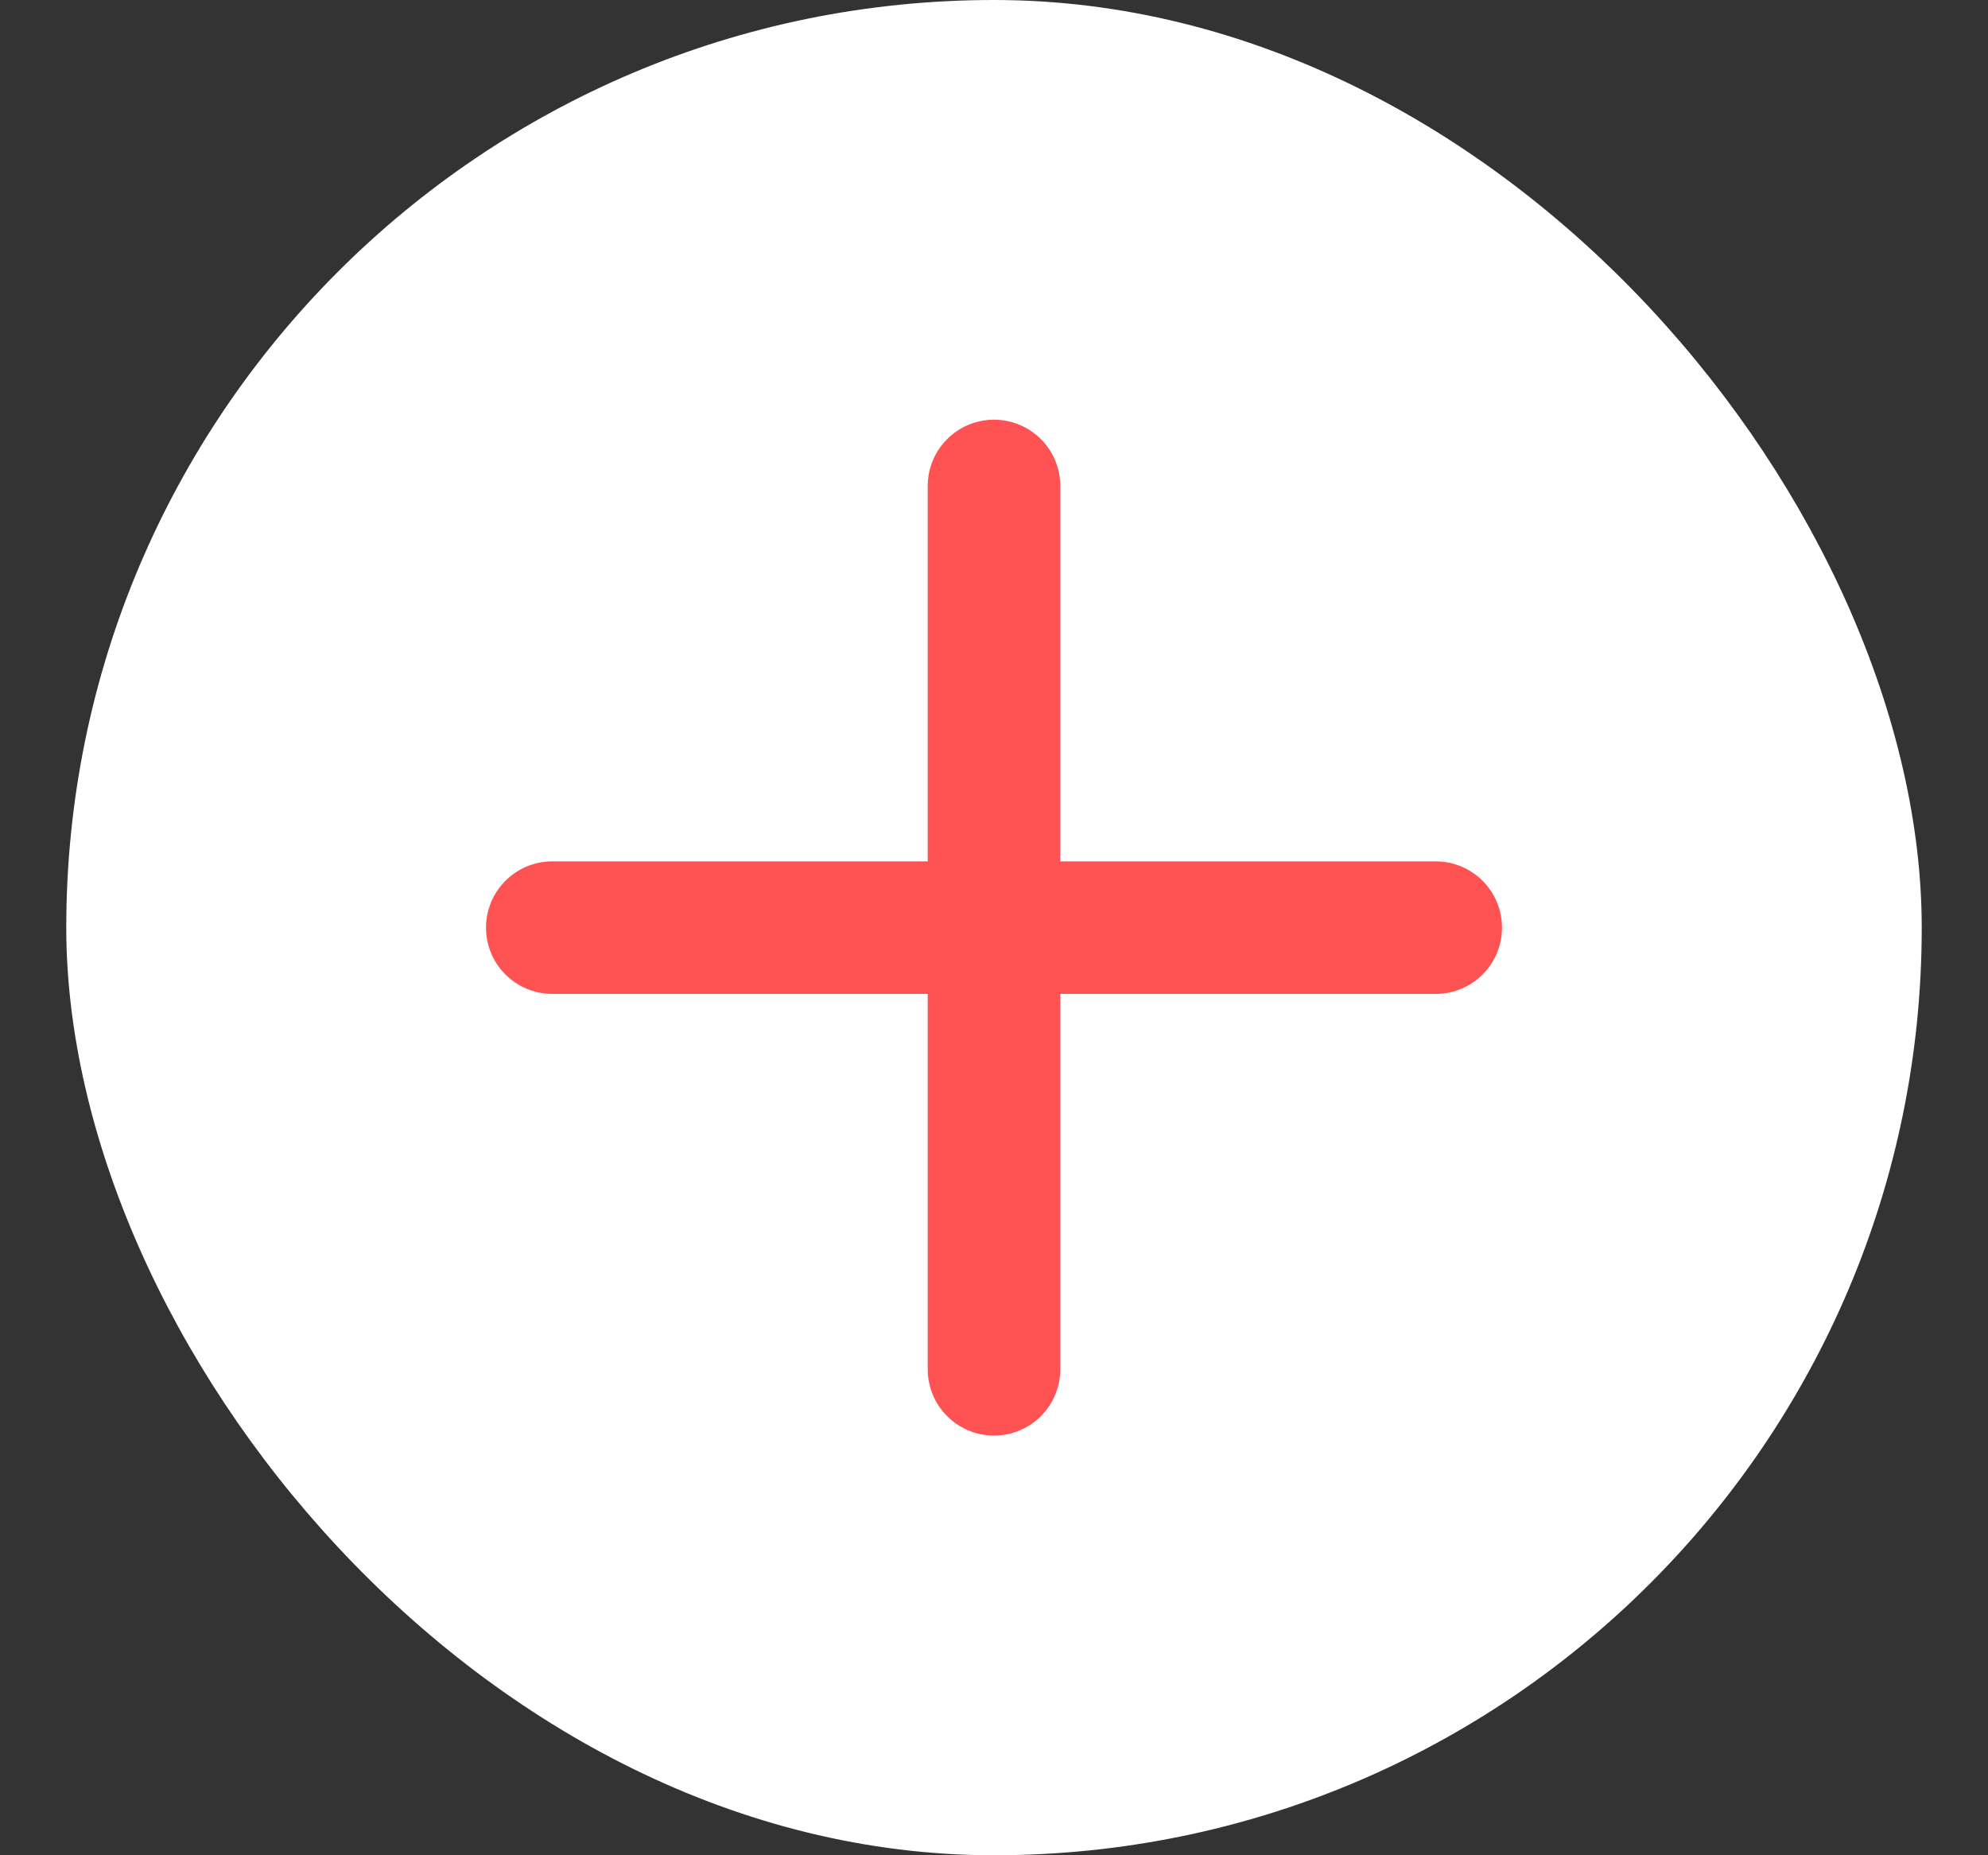 <svg width="15" height="14" viewBox="0 0 15 14" fill="none" xmlns="http://www.w3.org/2000/svg">
<rect x="0" y="0" width="15" height="14" fill="#333333" stroke="none"/>
<rect x="0.5" width="14" height="14" rx="7" fill="white"/>
<path d="M4.167 7H10.833M7.5 3.667V10.333" stroke="#FF5252" stroke-linecap="round" stroke-linejoin="round"/>
</svg>
